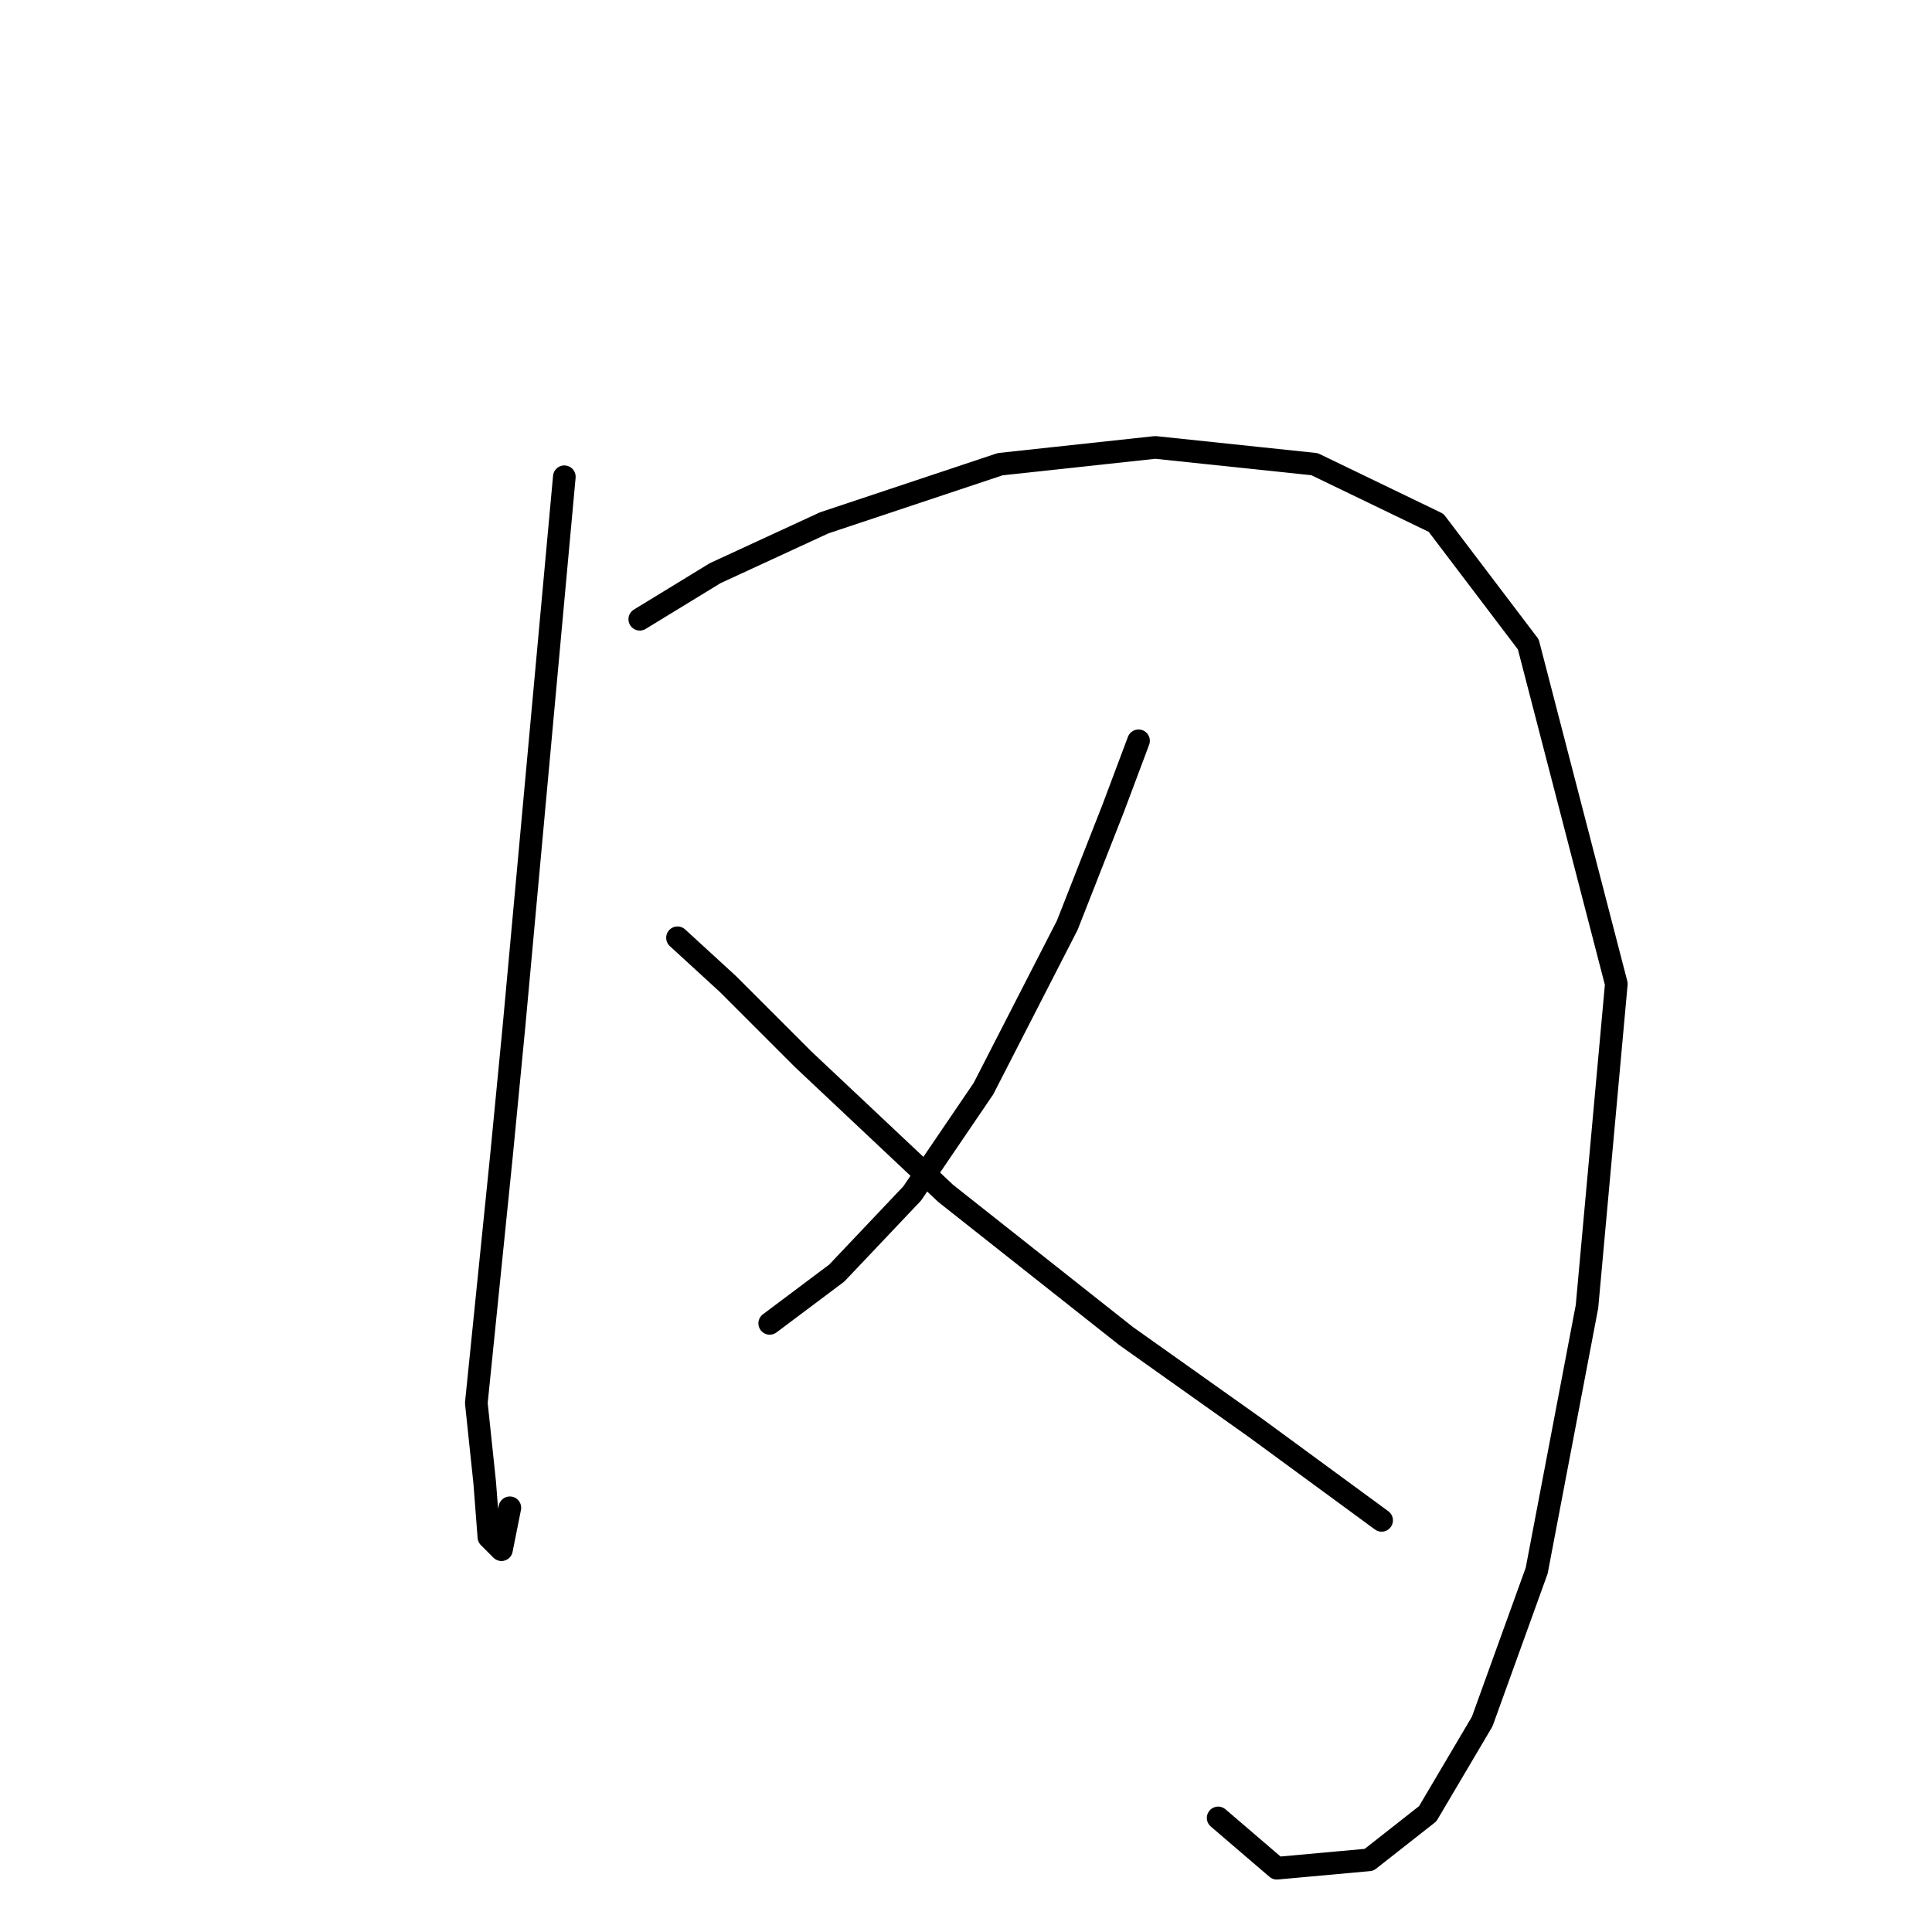 <?xml version="1.0" standalone="no"?>
    <svg width="256" height="256" xmlns="http://www.w3.org/2000/svg" version="1.1">
    <polyline stroke="black" stroke-width="3" stroke-linecap="round" fill="transparent" stroke-linejoin="round" points="74.777 63.172 68.113 135.923 66.447 153.139 63.115 185.905 64.226 196.457 64.781 203.676 66.447 205.342 67.558 199.789 67.558 199.789 " />
        <polyline stroke="black" stroke-width="3" stroke-linecap="round" fill="transparent" stroke-linejoin="round" points="84.774 82.054 94.77 75.945 109.209 69.281 132.534 61.506 153.082 59.285 174.185 61.506 190.291 69.281 202.508 85.386 214.171 130.37 210.283 173.132 203.619 208.119 196.399 228.112 189.18 240.329 181.405 246.438 169.187 247.549 161.412 240.885 161.412 240.885 " />
        <polyline stroke="black" stroke-width="3" stroke-linecap="round" fill="transparent" stroke-linejoin="round" points="150.861 98.159 147.528 107.045 141.42 122.595 130.312 144.253 120.872 158.137 110.875 168.689 101.99 175.353 101.99 175.353 " />
        <polyline stroke="black" stroke-width="3" stroke-linecap="round" fill="transparent" stroke-linejoin="round" points="89.772 124.261 96.436 130.37 106.432 140.366 125.314 158.137 149.194 177.019 166.41 189.237 183.071 201.455 183.071 201.455 " />
        </svg>